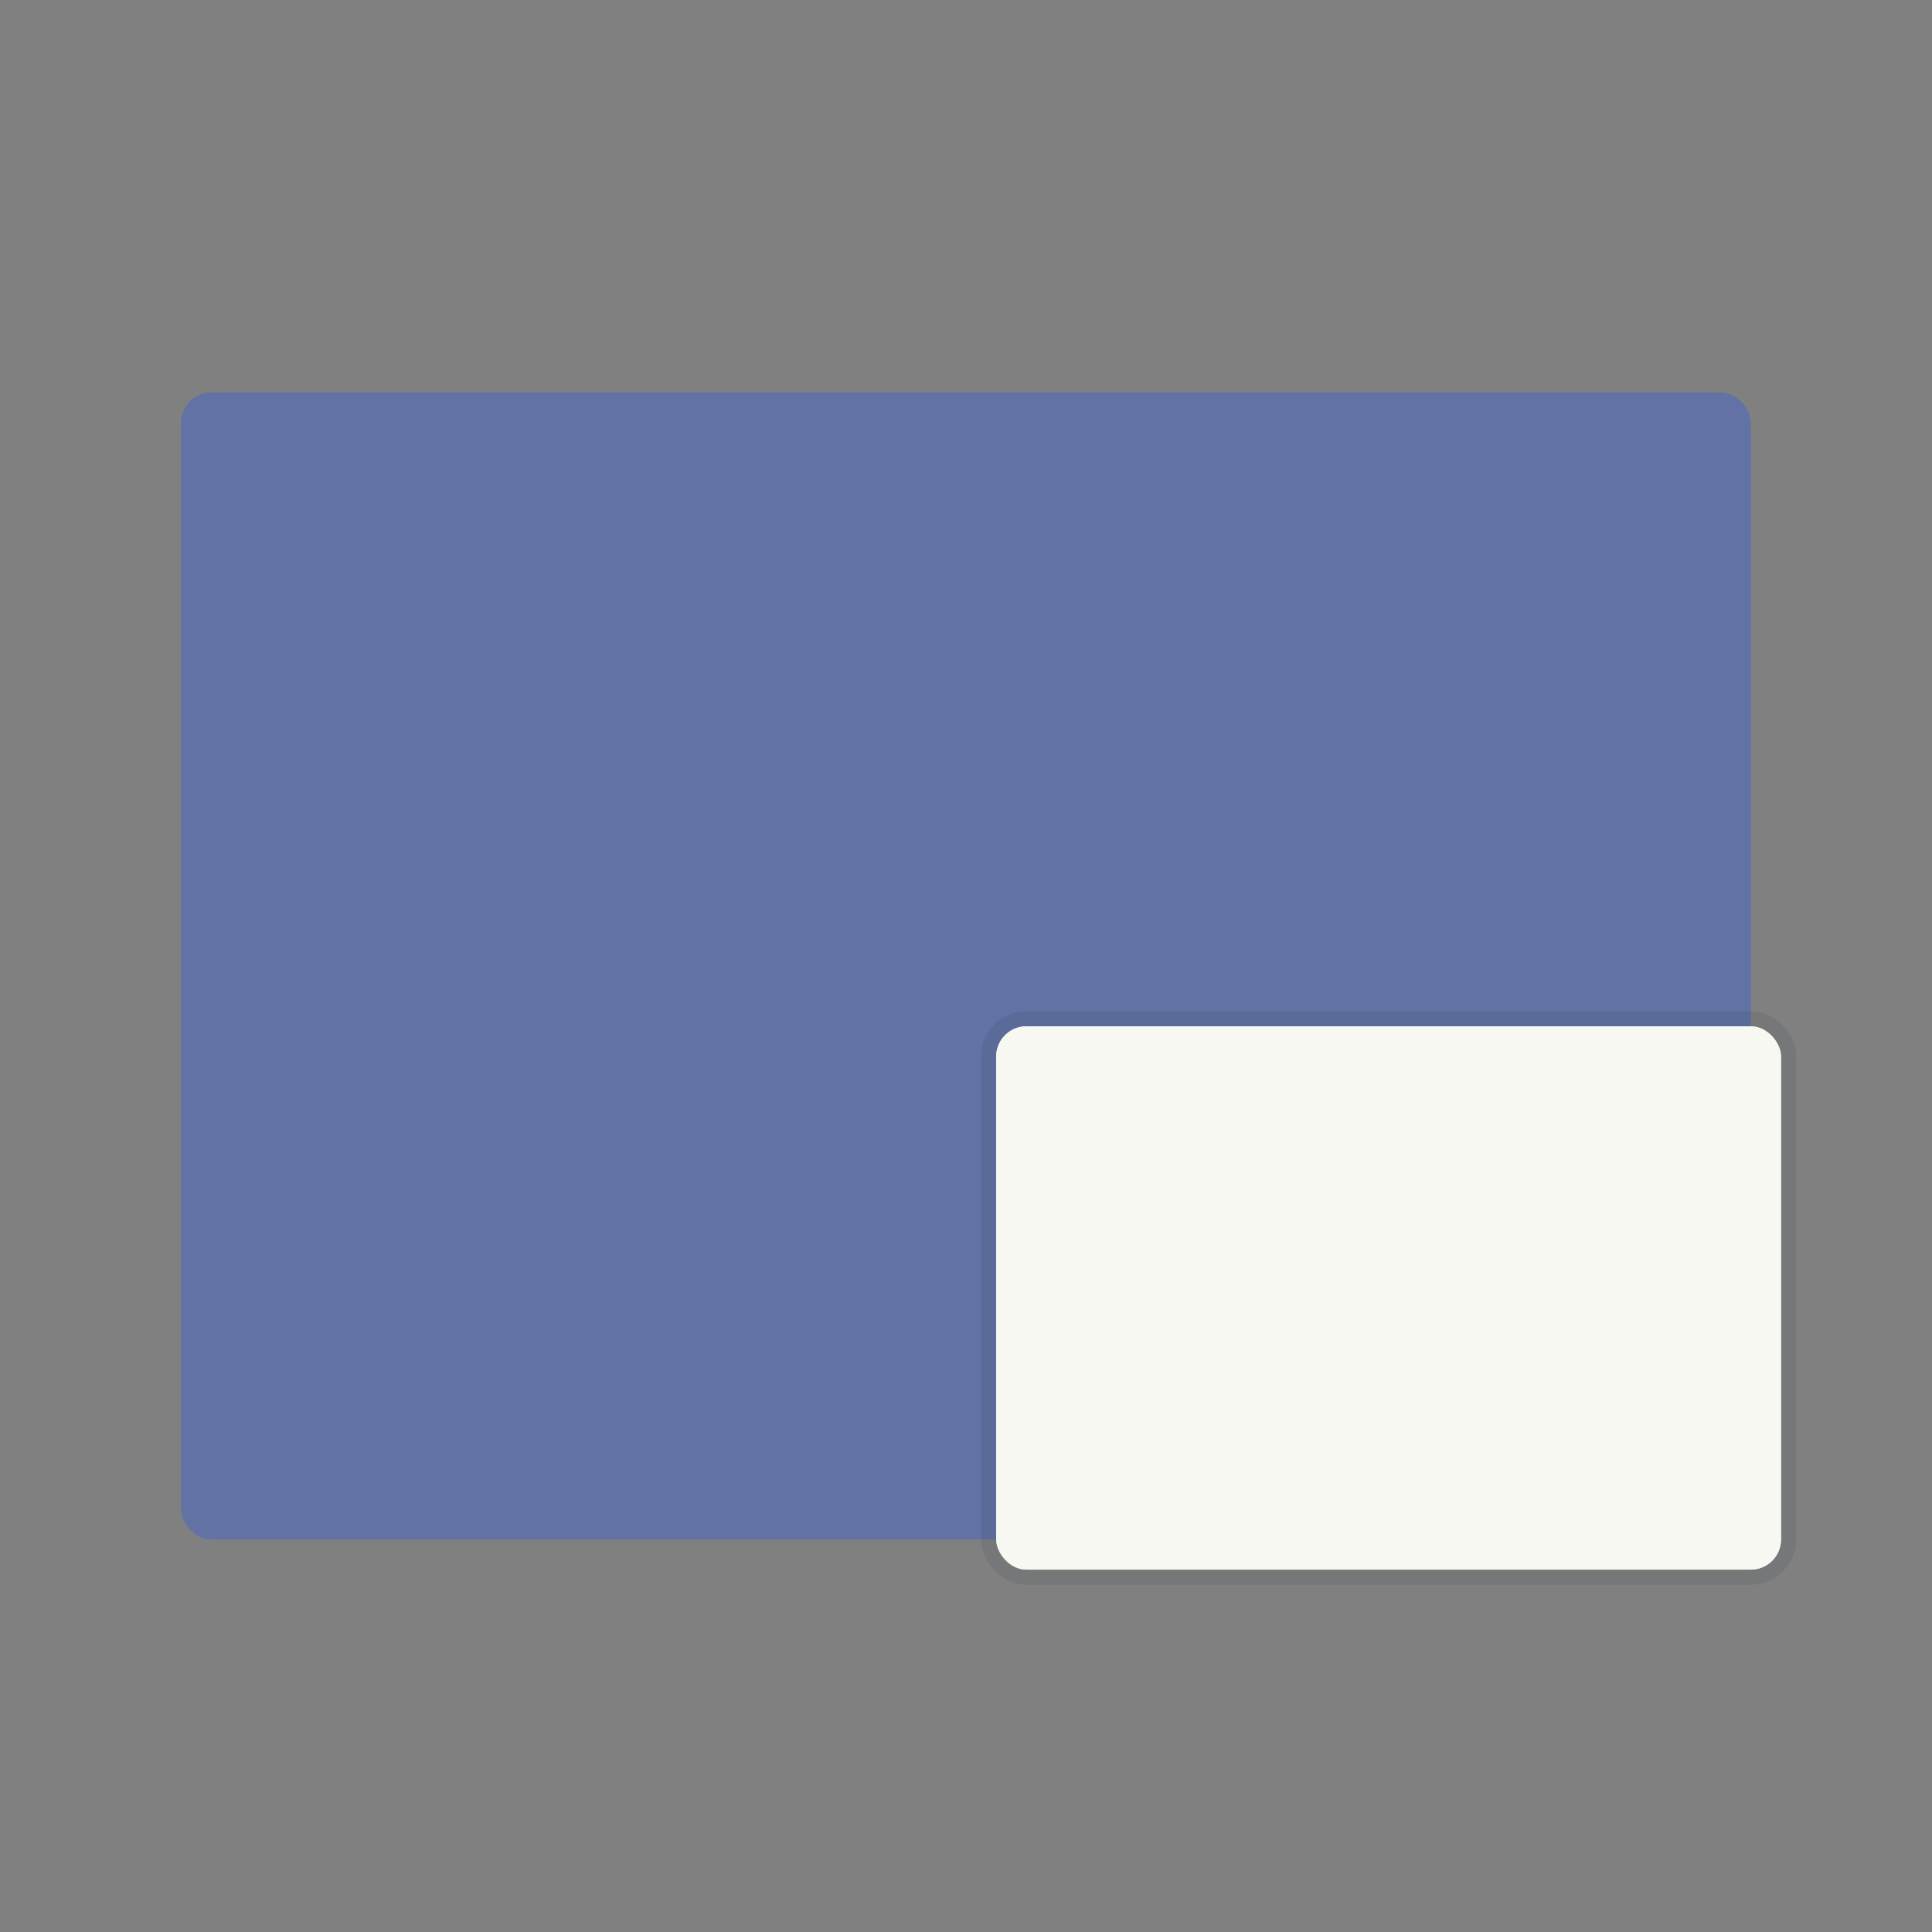 <?xml version="1.0" encoding="UTF-8" standalone="no"?>
<svg
   width="64"
   height="64"
   viewBox="0 0 16.933 16.933"
   version="1.1"
   id="svg3"
   sodipodi:docname="workspace-switcher-right-bottom.svg"
   inkscape:version="1.3.2 (091e20ef0f, 2023-11-25, custom)"
   xmlns:inkscape="http://www.inkscape.org/namespaces/inkscape"
   xmlns:sodipodi="http://sodipodi.sourceforge.net/DTD/sodipodi-0.dtd"
   xmlns="http://www.w3.org/2000/svg"
   xmlns:svg="http://www.w3.org/2000/svg">
  <rect x="0" y="0" width="16.933" height="16.933" fill="#808080" stroke="none"/>
  <defs
     id="defs3" />
  <sodipodi:namedview
     id="namedview3"
     pagecolor="#505050"
     bordercolor="#f8f8f2"
     borderopacity="1"
     inkscape:showpageshadow="0"
     inkscape:pageopacity="0"
     inkscape:pagecheckerboard="1"
     inkscape:deskcolor="#505050"
     inkscape:zoom="12.453125"
     inkscape:cx="32"
     inkscape:cy="32"
     inkscape:window-width="1920"
     inkscape:window-height="1013"
     inkscape:window-x="0"
     inkscape:window-y="0"
     inkscape:window-maximized="1"
     inkscape:current-layer="g3" />
  <g
     paint-order="markers stroke fill"
     transform="translate(0 -280.067)"
     id="g3">
    <rect
       width="13.758"
       height="10.054"
       x="1.587"
       y="283.506"
       fill="#6272a4"
       rx=".265"
       ry=".265"
       id="rect1"
       style="fill:#6272a4" />
    <rect
       width="6.879"
       height="4.762"
       x="1.323"
       y="283.242"
       fill="#f8f8f2"
       stroke="#282a36"
       stroke-linecap="round"
       stroke-linejoin="round"
       stroke-opacity=".098"
       stroke-width=".265"
       rx=".265"
       ry=".265"
       transform="translate(7.408 5.82)"
       id="rect2" />
    <rect
       width="6.879"
       height="4.762"
       x="1.323"
       y="283.242"
       fill="#f8f8f2"
       rx=".265"
       ry=".265"
       transform="translate(7.408 5.82)"
       id="rect3"
       style="fill:#f8f8f2" />
  </g>
</svg>
